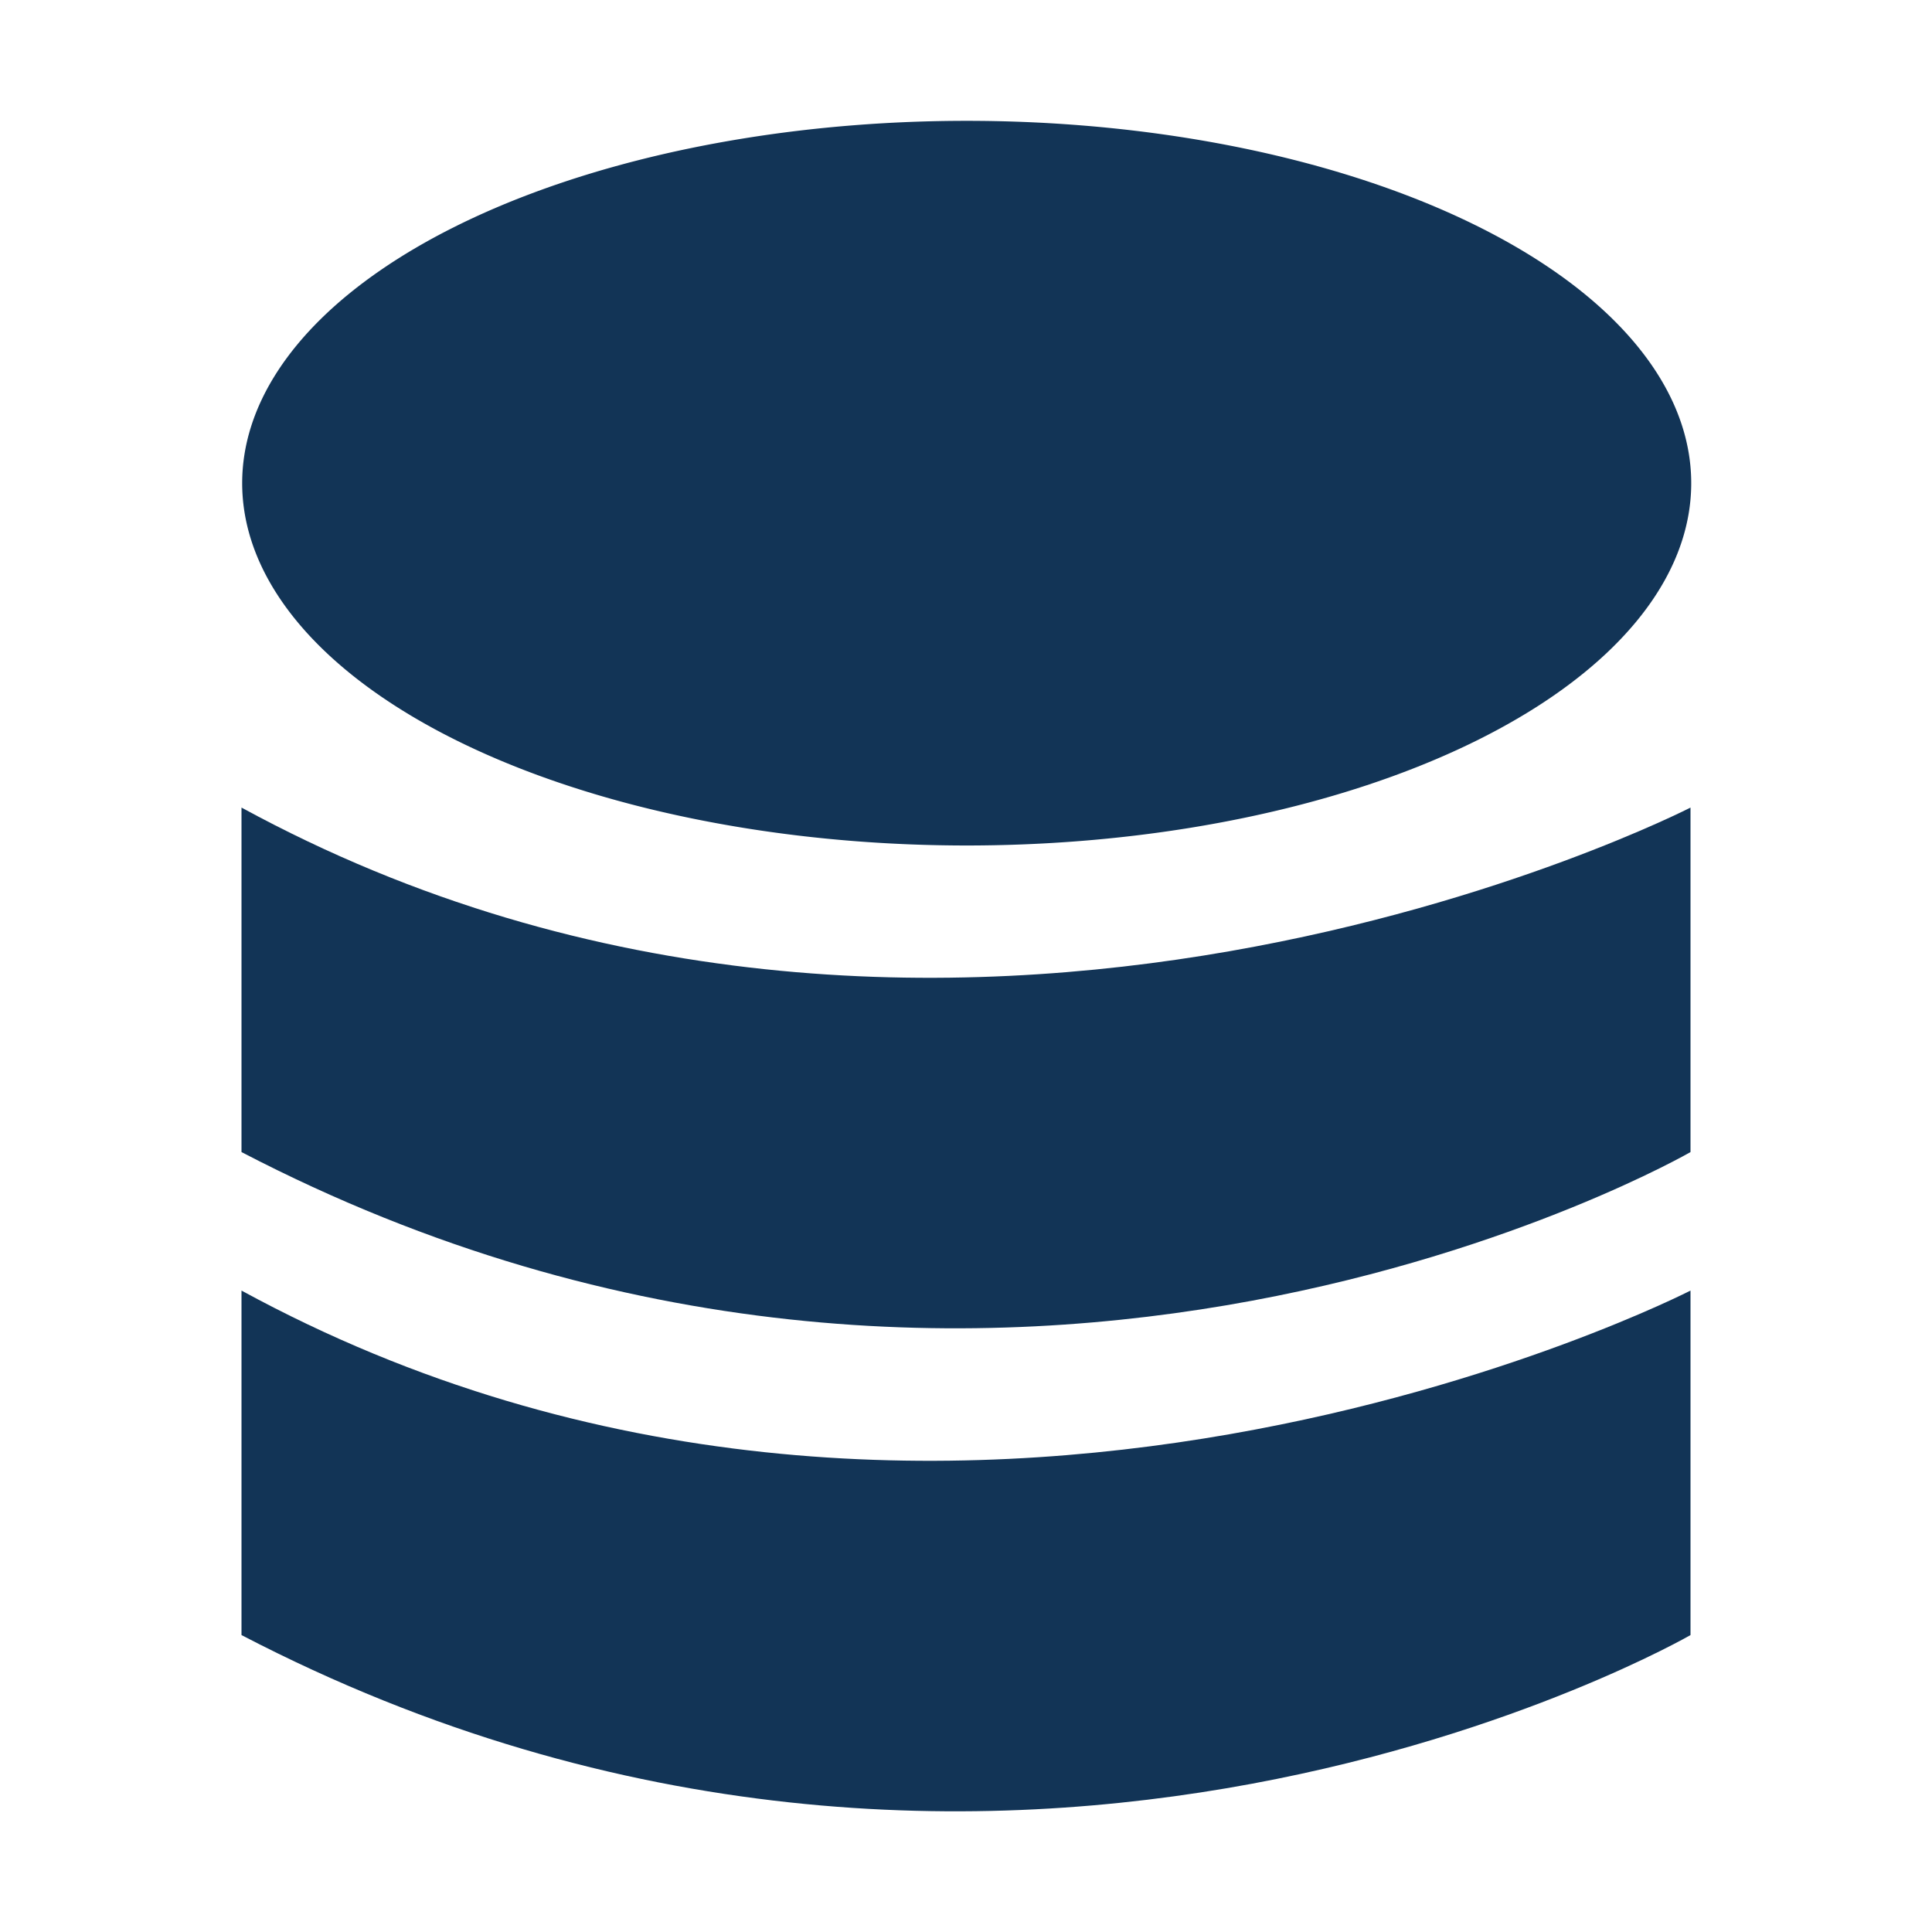 <?xml version="1.0" encoding="UTF-8" standalone="no"?>
<!-- Created with Inkscape (http://www.inkscape.org/) -->

<svg
   xmlns:dc="http://purl.org/dc/elements/1.1/"
   xmlns:cc="http://creativecommons.org/ns#"
   xmlns:rdf="http://www.w3.org/1999/02/22-rdf-syntax-ns#"
   xmlns:svg="http://www.w3.org/2000/svg"
   xmlns="http://www.w3.org/2000/svg"
   xmlns:sodipodi="http://sodipodi.sourceforge.net/DTD/sodipodi-0.dtd"
   xmlns:inkscape="http://www.inkscape.org/namespaces/inkscape"
   version="1.1"
   width="16"
   height="16"
   id="svg4491"
   sodipodi:docname="Storage.svg"
   inkscape:version="0.92.1 r15371">
  <sodipodi:namedview
     pagecolor="#ffffff"
     bordercolor="#666666"
     borderopacity="1"
     objecttolerance="10"
     gridtolerance="10"
     guidetolerance="10"
     inkscape:pageopacity="0"
     inkscape:pageshadow="2"
     inkscape:window-width="1920"
     inkscape:window-height="1031"
     id="namedview20"
     showgrid="false"
     inkscape:zoom="14.75"
     inkscape:cx="0.61016949"
     inkscape:cy="8"
     inkscape:window-x="0"
     inkscape:window-y="25"
     inkscape:window-maximized="1"
     inkscape:current-layer="svg4491" />
  <defs
     id="defs4493">
    <linearGradient
       id="linearGradient19282"
       gradientTransform="matrix(-2.737,0.408,-0.189,-1.447,239.54,-1703.69)">
      <stop
         id="stop19284"
         style="stop-color:#666666;stop-opacity:1"
         offset="0" />
    </linearGradient>
    <linearGradient
       id="linearGradient6146"
       gradientTransform="matrix(-2.737,0.408,-0.189,-1.447,239.54,-1703.69)">
      <stop
         id="stop6148"
         style="stop-color:#666666;stop-opacity:1"
         offset="0" />
    </linearGradient>
    <linearGradient
       id="linearGradient6150"
       gradientTransform="matrix(-2.737,0.408,-0.189,-1.447,239.54,-1703.69)">
      <stop
         id="stop6152"
         style="stop-color:#666666;stop-opacity:1"
         offset="0" />
    </linearGradient>
    <linearGradient
       id="linearGradient19282-9"
       gradientTransform="matrix(-2.737,0.404,-0.189,-1.434,-715.46,-3905.265)">
      <stop
         id="stop19284-2"
         style="stop-color:#000000;stop-opacity:1"
         offset="0" />
    </linearGradient>
    <linearGradient
       id="linearGradient6172"
       gradientTransform="matrix(-2.737,0.408,-0.189,-1.447,239.54,-1703.69)">
      <stop
         id="stop6174"
         style="stop-color:#666666;stop-opacity:1"
         offset="0" />
    </linearGradient>
    <linearGradient
       id="linearGradient6176"
       gradientTransform="matrix(-2.737,0.408,-0.189,-1.447,239.54,-1703.69)">
      <stop
         id="stop6178"
         style="stop-color:#666666;stop-opacity:1"
         offset="0" />
    </linearGradient>
  </defs>
  <path
     d="m 32,5.332 a 2.366,0.668 0 1 1 -4.732,0 2.366,0.668 0 1 1 4.732,0 z"
     transform="matrix(2.536,0,0,4.492,-67.146,-19.95)"
     id="path18855"
     style="fill:#123456;fill-opacity:1;stroke:none" />
  <path
     d="m 2,6.688 c 0,2.853 0,0 0,2.853 6.309,3.284 12,0 12,0 l 0,-2.853 c 0,0 -6.179,3.172 -12,0 z"
     id="path18864"
     style="fill:#123456;fill-opacity:1;stroke:none" />
  <path
     d="m 2,10.688 c 0,2.853 0,0 0,2.853 6.309,3.284 12,0 12,0 l 0,-2.853 c 0,0 -6.179,3.172 -12,0 z"
     id="path18853-3-4-6"
     style="fill:#123456;fill-opacity:1;stroke:none" />
</svg>
